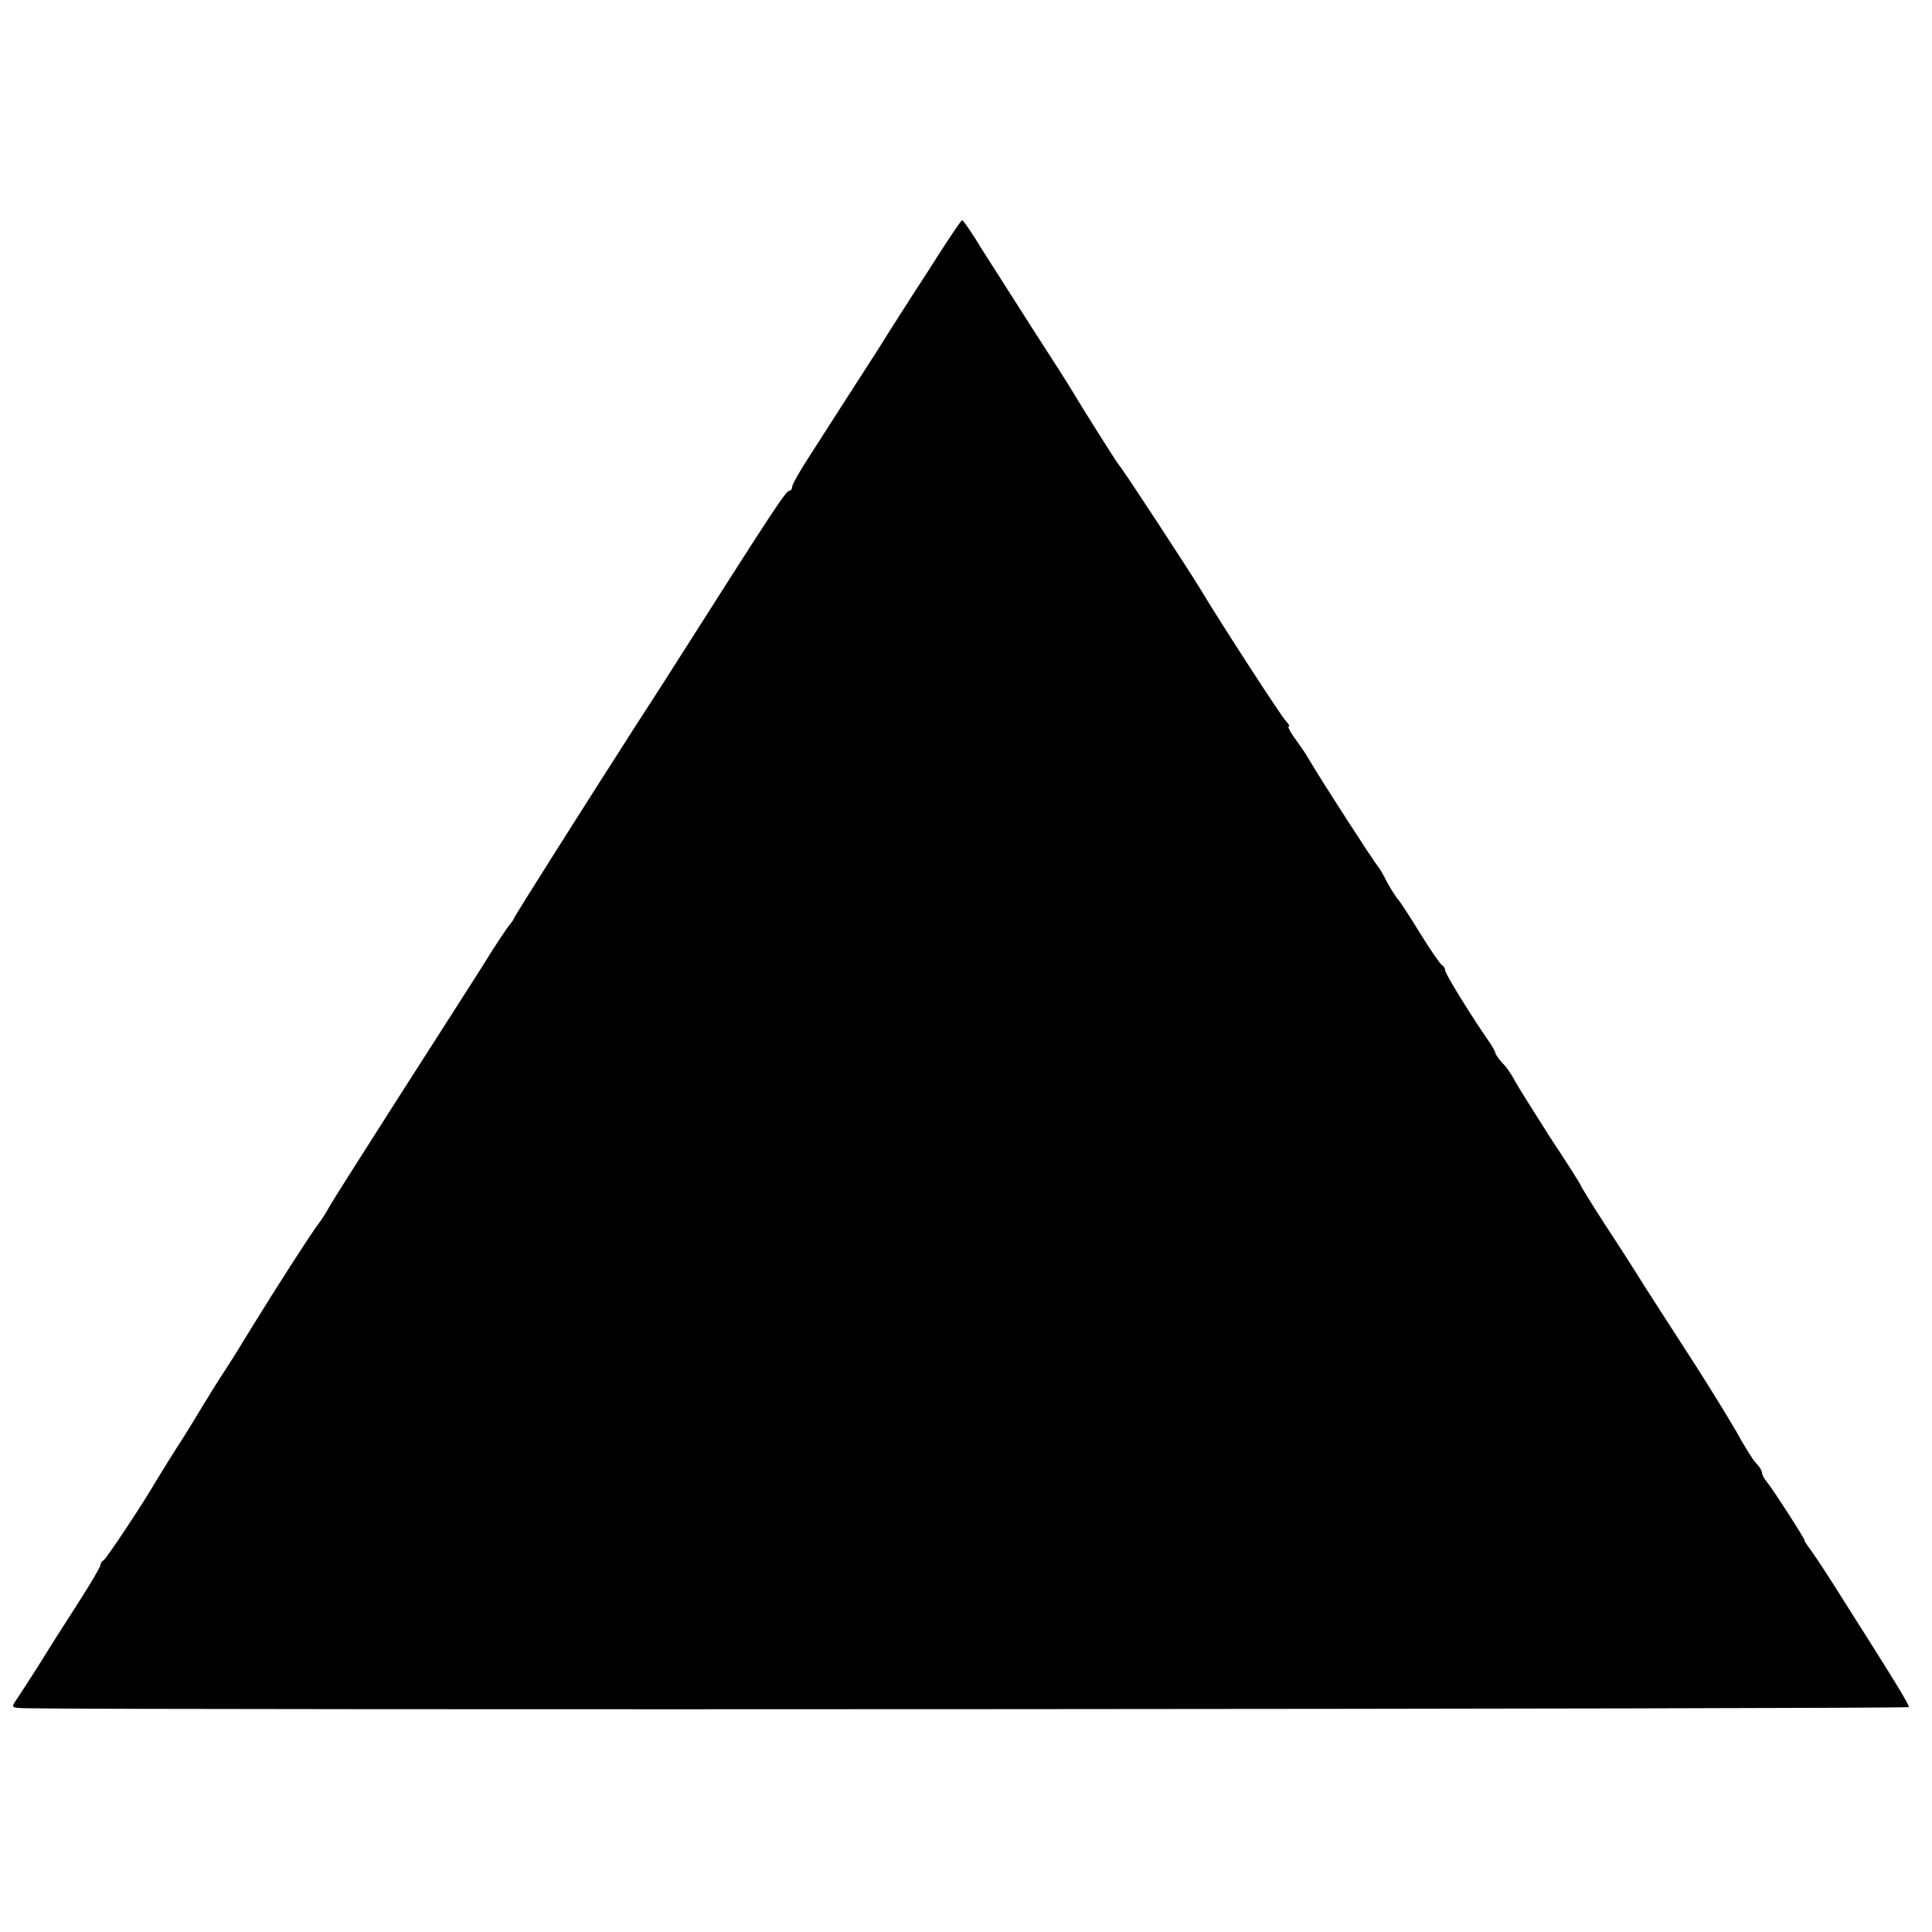 <?xml version="1.0" standalone="no"?>
<!DOCTYPE svg PUBLIC "-//W3C//DTD SVG 20010904//EN"
 "http://www.w3.org/TR/2001/REC-SVG-20010904/DTD/svg10.dtd">
<svg version="1.0" xmlns="http://www.w3.org/2000/svg"
 width="500pt" height="500pt" viewBox="0 0 500 500"
 preserveAspectRatio="xMidYMid meet">
<g transform="translate(0,500) scale(0.1,-0.1)"
fill="#000000" stroke="none">
<path d="M2401 4297 c-47 -72 -105 -163 -129 -202 -64 -99 -128 -199 -178
-277 -24 -37 -44 -72 -44 -78 0 -5 -3 -10 -7 -10 -9 0 -38 -44 -307 -467 -27
-43 -69 -107 -92 -143 -120 -187 -314 -493 -314 -497 0 -2 -5 -9 -11 -16 -6
-7 -39 -56 -72 -110 -34 -53 -134 -210 -222 -347 -88 -138 -167 -262 -175
-277 -8 -15 -21 -34 -27 -42 -16 -20 -106 -160 -170 -264 -26 -43 -59 -96 -73
-117 -14 -21 -38 -60 -54 -86 -16 -27 -47 -78 -70 -113 -23 -36 -45 -73 -51
-82 -32 -56 -131 -205 -137 -207 -4 -2 -8 -8 -8 -12 0 -5 -27 -51 -60 -102
-33 -51 -78 -122 -100 -158 -23 -36 -48 -75 -57 -88 -15 -22 -15 -22 28 -23
304 -5 4869 -2 4869 3 0 8 -26 51 -187 305 -34 54 -67 103 -73 110 -5 7 -10
14 -10 17 0 5 -85 137 -99 153 -6 7 -11 17 -11 22 0 5 -7 16 -15 24 -8 8 -25
36 -39 60 -13 25 -66 112 -117 192 -52 80 -112 174 -134 208 -21 34 -67 106
-102 159 -35 54 -63 100 -63 102 0 2 -35 57 -78 122 -42 66 -83 131 -91 146
-8 15 -22 37 -33 47 -10 11 -18 23 -18 26 0 3 -8 18 -19 33 -48 70 -111 172
-111 181 0 5 -4 11 -8 13 -4 2 -30 39 -57 83 -27 44 -52 82 -55 85 -7 7 -28
41 -37 60 -4 8 -11 20 -15 25 -14 17 -146 221 -183 284 -5 9 -20 31 -33 49
-13 17 -20 32 -17 32 4 0 0 6 -7 14 -11 10 -178 268 -223 344 -26 43 -197 305
-208 317 -8 9 -97 151 -125 198 -7 12 -51 81 -97 152 -46 72 -105 165 -132
207 -26 43 -50 78 -53 78 -3 0 -43 -60 -89 -133z"/>
</g>
</svg>
